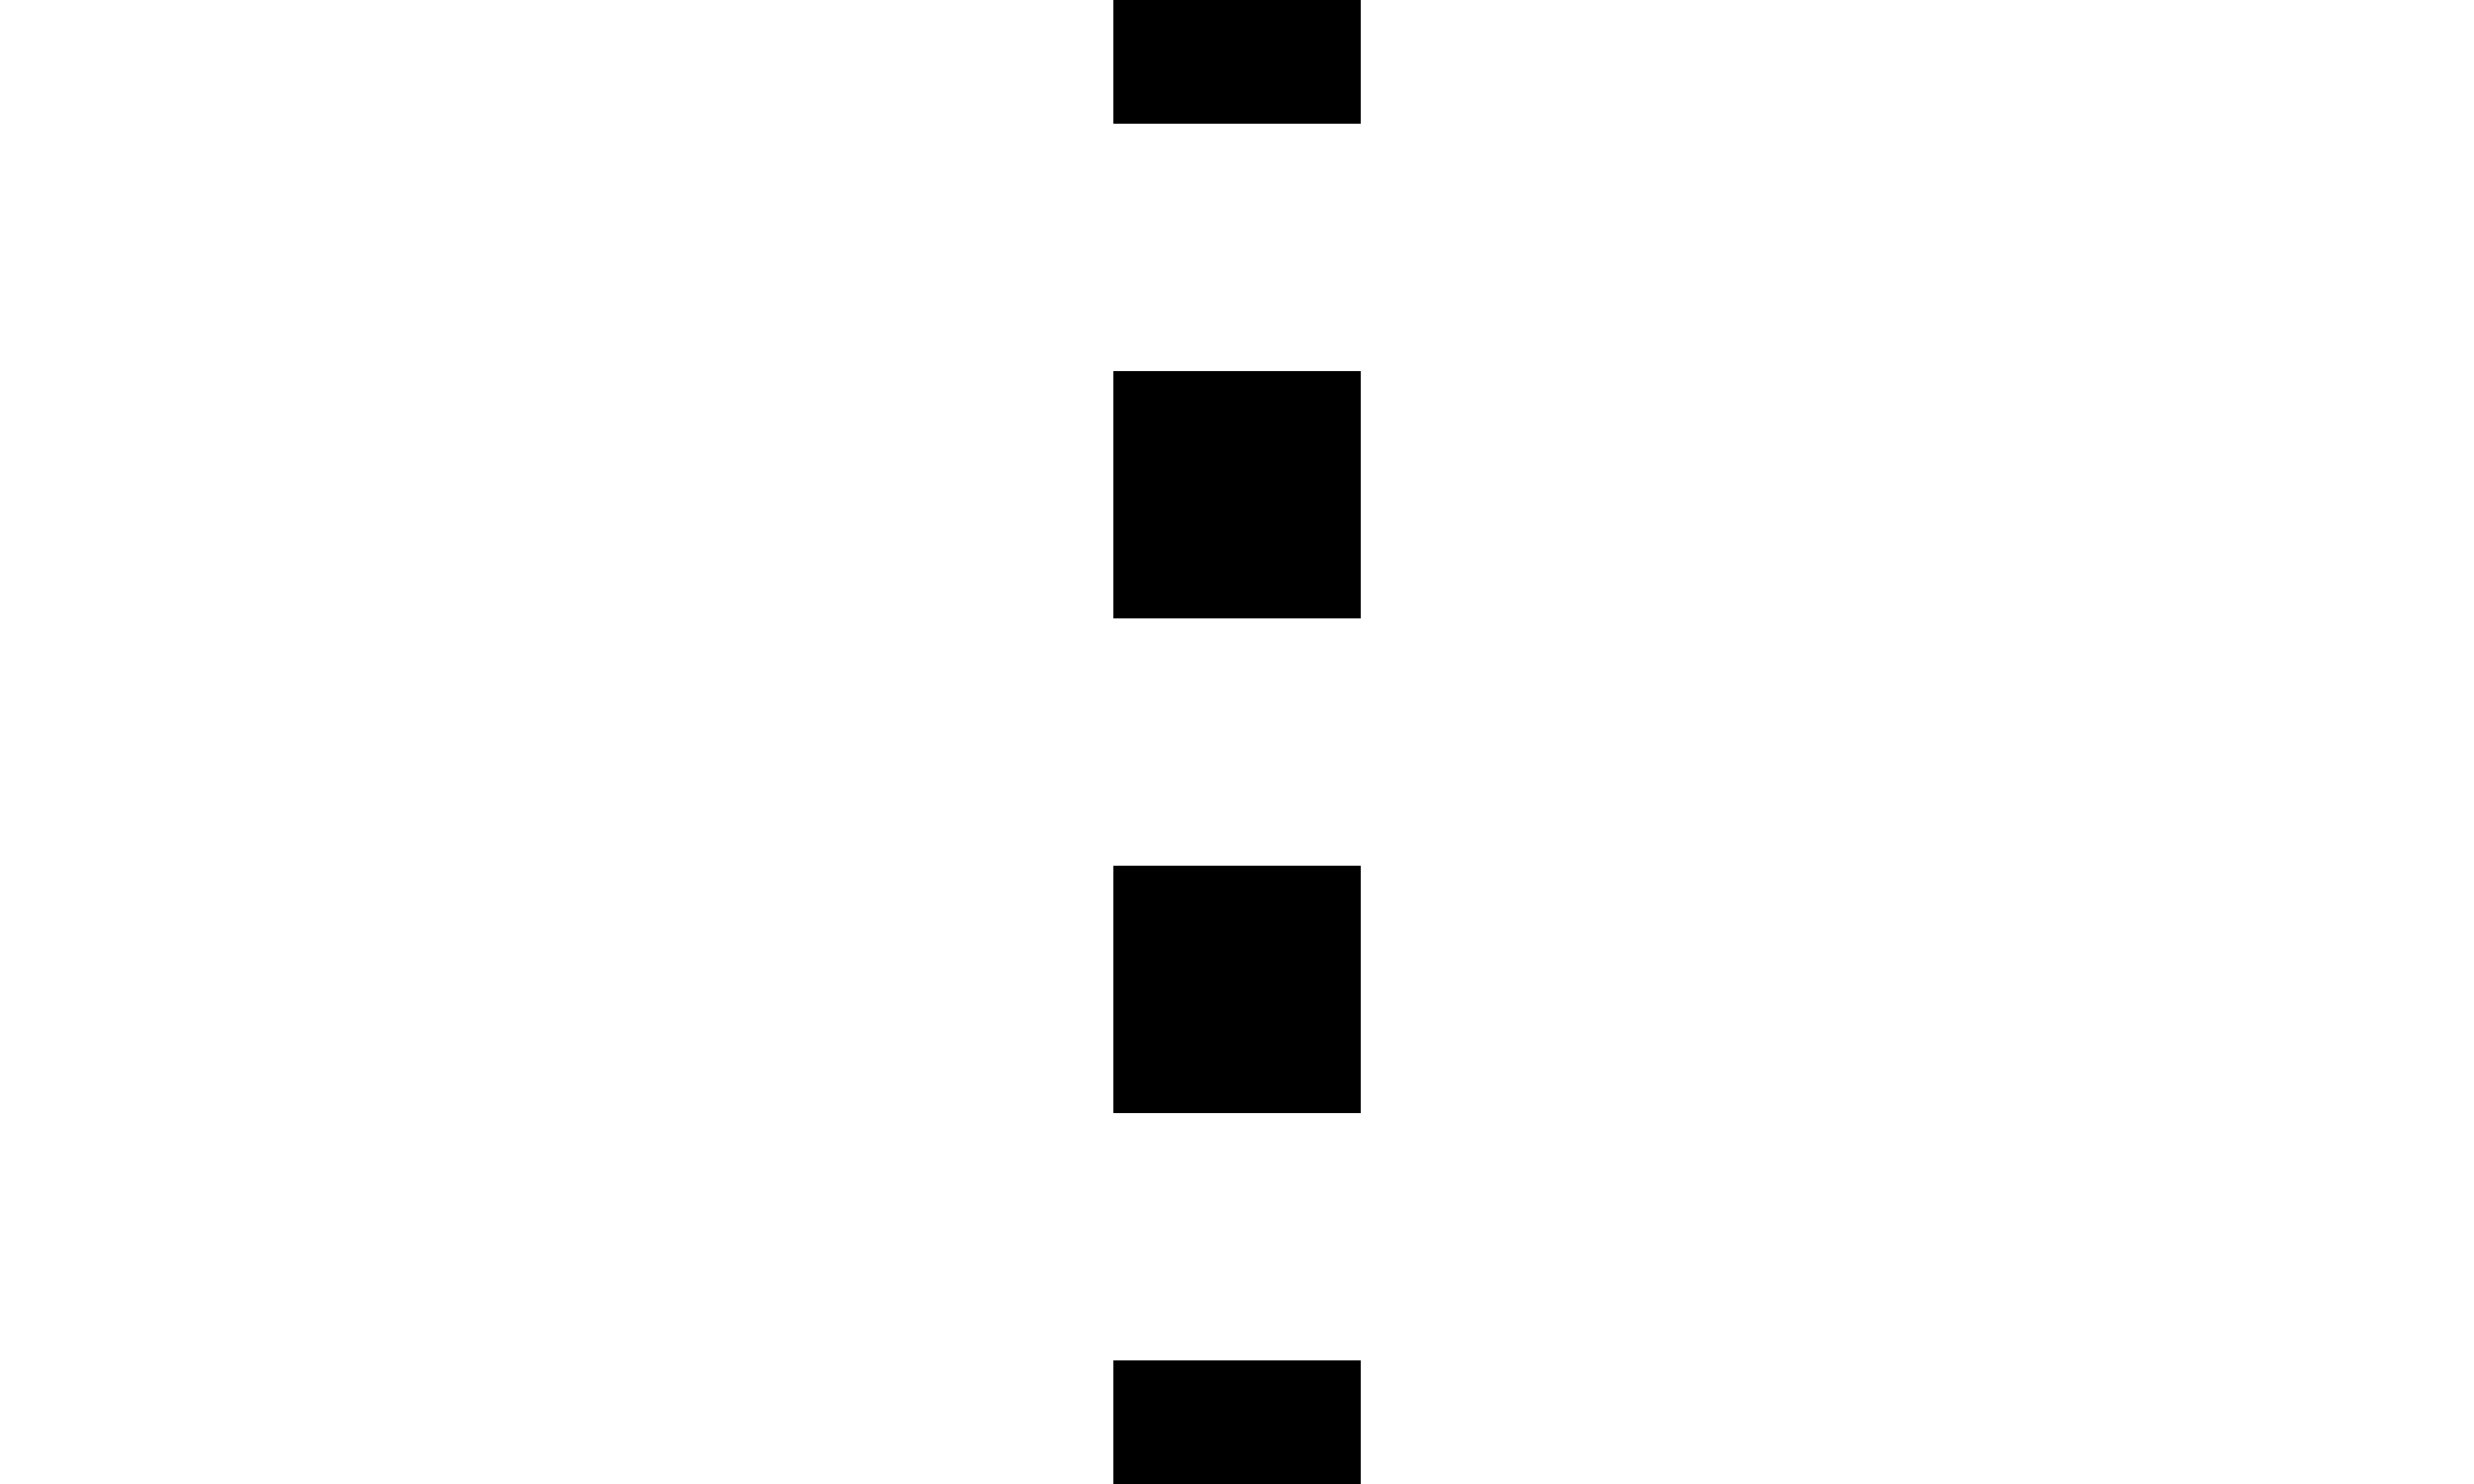 <?xml version="1.0" encoding="UTF-8" standalone="no"?>
<!-- Created with Inkscape (http://www.inkscape.org/) -->

<svg
   width="50"
   height="30"
   viewBox="0 0 13.229 7.938"
   version="1.1"
   id="svg5"
   inkscape:version="1.2.2 (b0a8486541, 2022-12-01)"
   sodipodi:docname="transition-short.svg"
   xmlns:inkscape="http://www.inkscape.org/namespaces/inkscape"
   xmlns:sodipodi="http://sodipodi.sourceforge.net/DTD/sodipodi-0.dtd"
   xmlns="http://www.w3.org/2000/svg"
   xmlns:svg="http://www.w3.org/2000/svg">
  <sodipodi:namedview
     id="namedview7"
     pagecolor="#ffffff"
     bordercolor="#666666"
     borderopacity="1.0"
     inkscape:showpageshadow="2"
     inkscape:pageopacity="0.0"
     inkscape:pagecheckerboard="0"
     inkscape:deskcolor="#d1d1d1"
     inkscape:document-units="mm"
     showgrid="false"
     inkscape:zoom="6.8916385"
     inkscape:cx="-13.059304"
     inkscape:cy="35.042465"
     inkscape:window-width="1280"
     inkscape:window-height="1403"
     inkscape:window-x="3229"
     inkscape:window-y="268"
     inkscape:window-maximized="0"
     inkscape:current-layer="layer1" />
  <defs
     id="defs2" />
  <g
     inkscape:label="Layer 1"
     inkscape:groupmode="layer"
     id="layer1"
     transform="translate(-120.435,-92.23)">
    <path
       style="fill:none;fill-opacity:1;stroke:#000000;stroke-width:1.323;stroke-linecap:butt;stroke-linejoin:miter;stroke-dasharray:1.323, 1.323;stroke-dashoffset:0.661;stroke-opacity:1"
       d="m 127.05,92.23 v 7.938"
       id="path1096-6"
       sodipodi:nodetypes="cc" />
  </g>
</svg>
